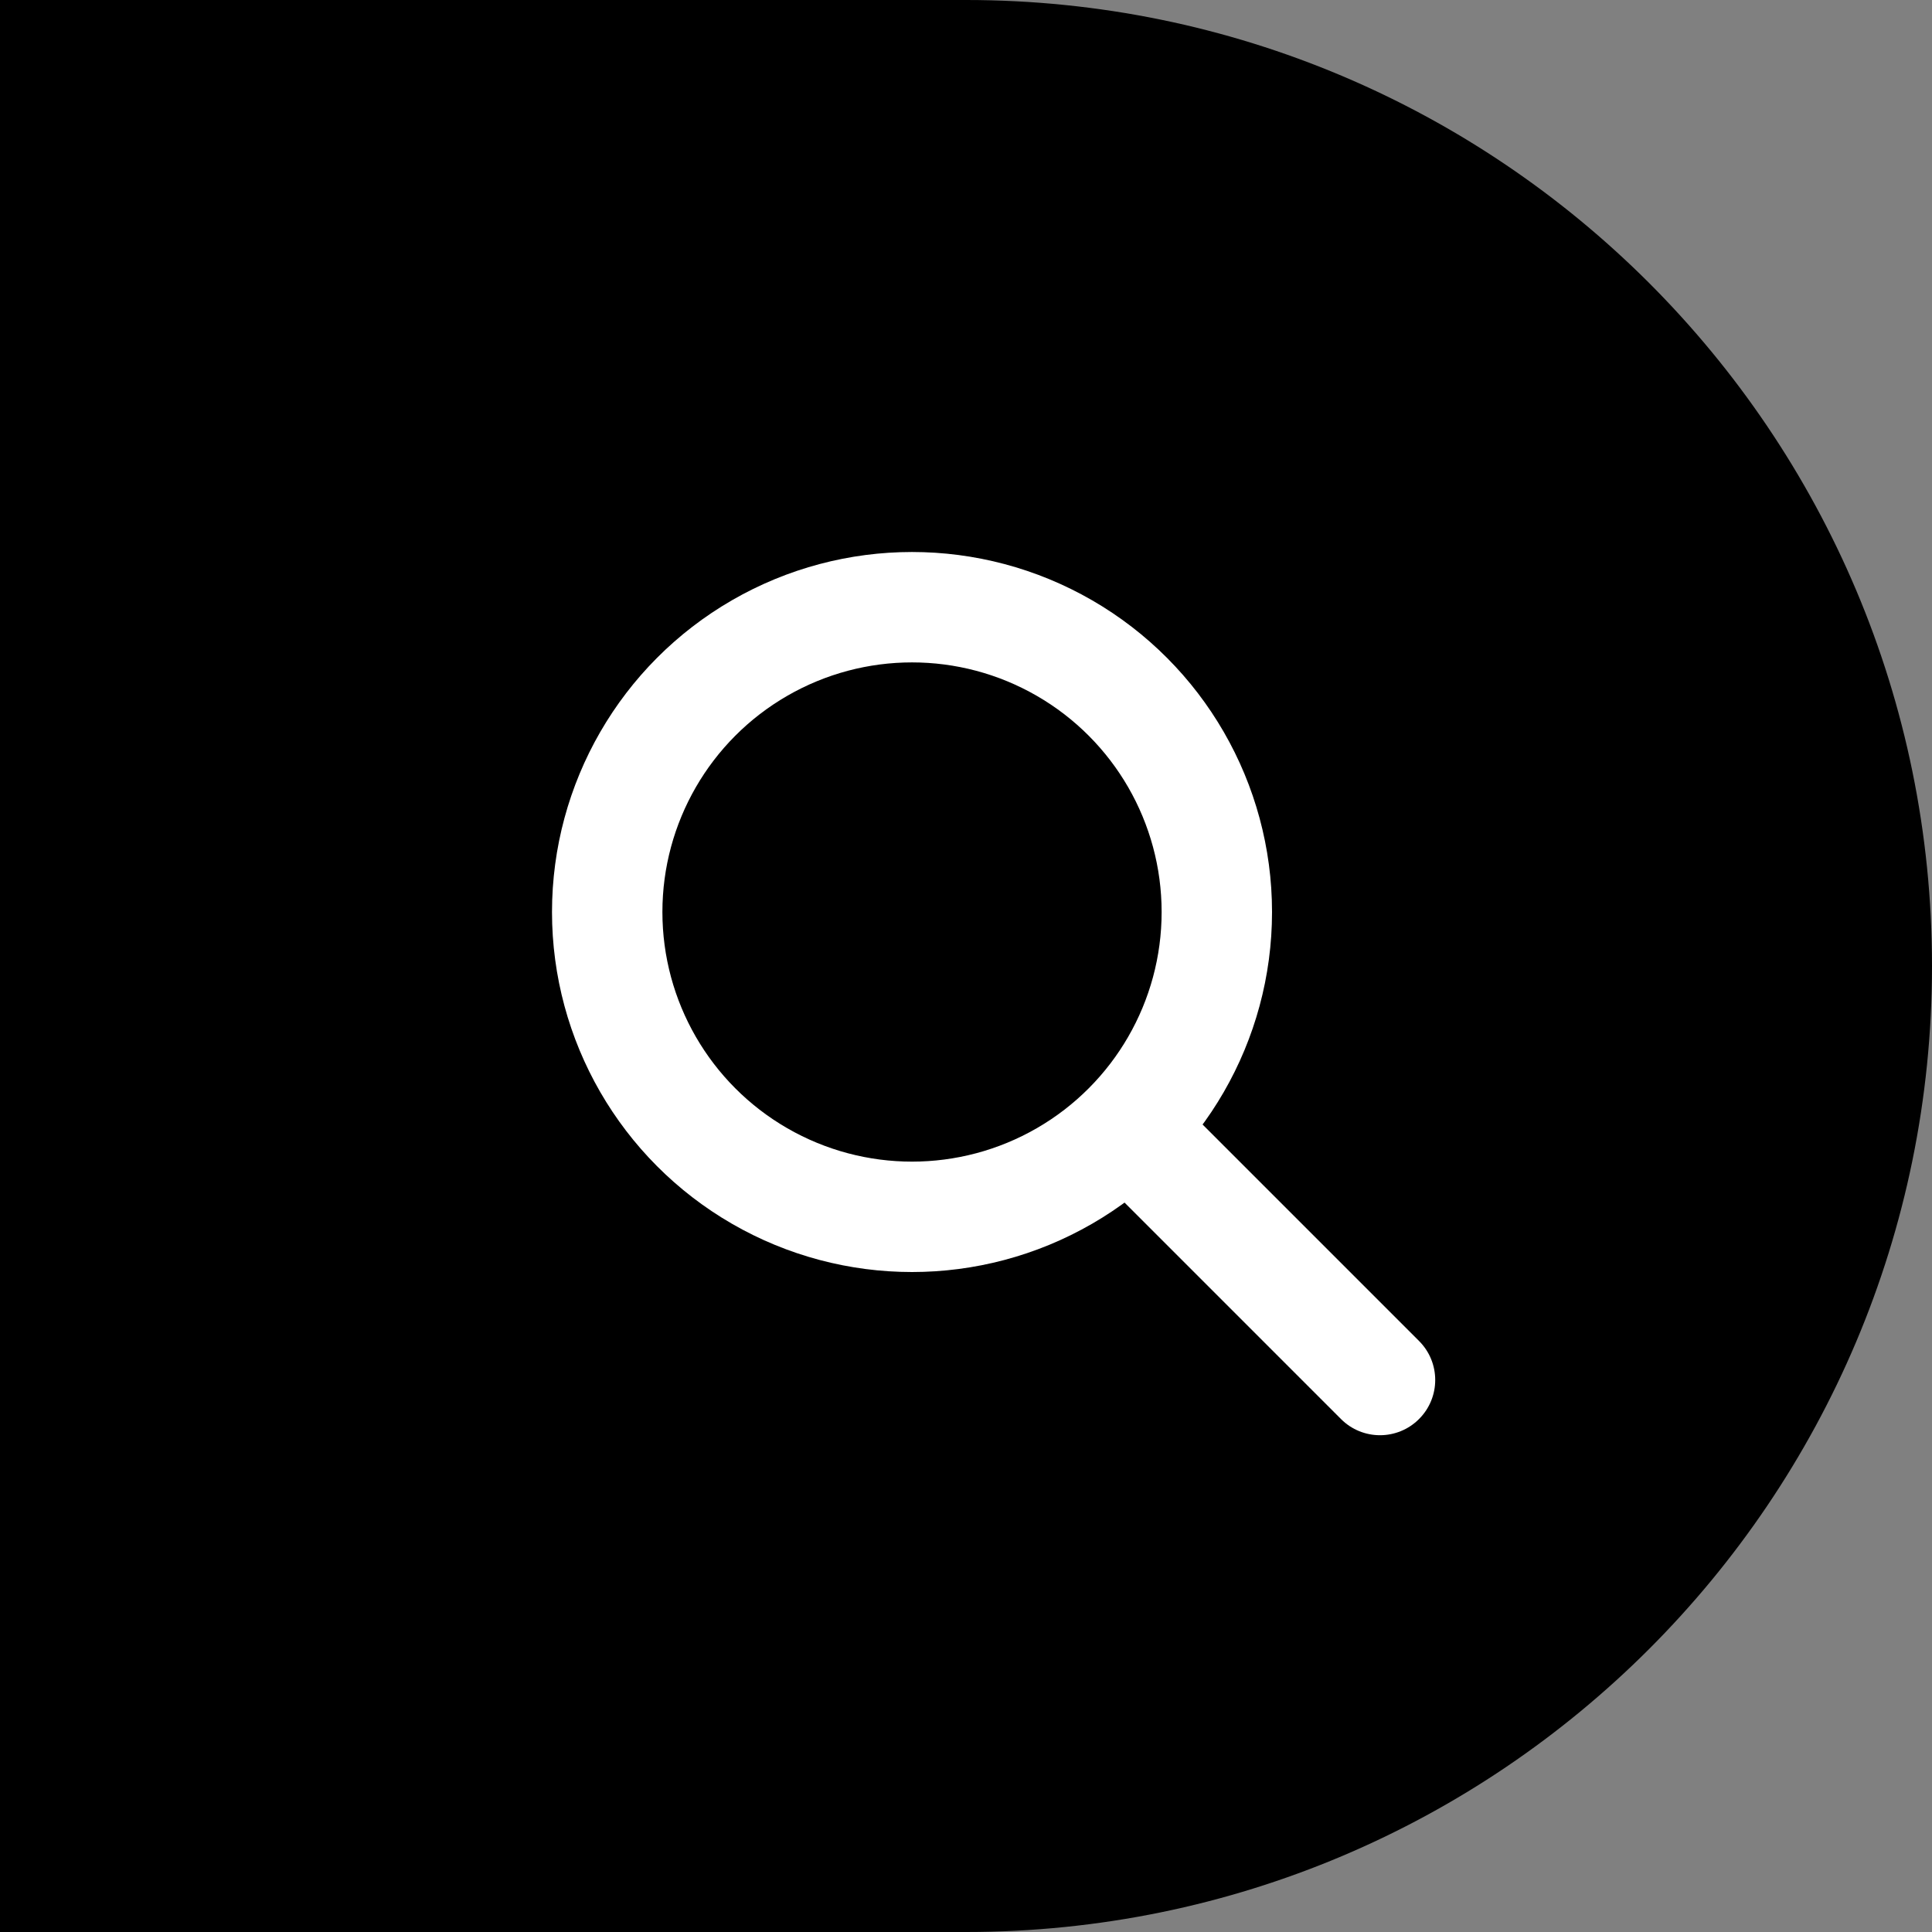 <svg width="35" height="35" viewBox="0 0 35 35" fill="none" xmlns="http://www.w3.org/2000/svg">
<rect x="0" y="0" width="35" height="35" fill="#808080" stroke="none"/>
<path d="M0 0H17.5C27.165 0 35 7.835 35 17.5C35 27.165 27.165 35 17.5 35H0V0Z" fill="black"/>
<circle cx="16.522" cy="16.522" r="5.522" stroke="white" stroke-width="2"/>
<path d="M24.293 25.707C24.683 26.098 25.317 26.098 25.707 25.707C26.098 25.317 26.098 24.683 25.707 24.293L24.293 25.707ZM21.468 20.054L20.761 19.347L19.347 20.761L20.054 21.468L21.468 20.054ZM25.707 24.293L21.468 20.054L20.054 21.468L24.293 25.707L25.707 24.293Z" fill="white"/>
</svg>
